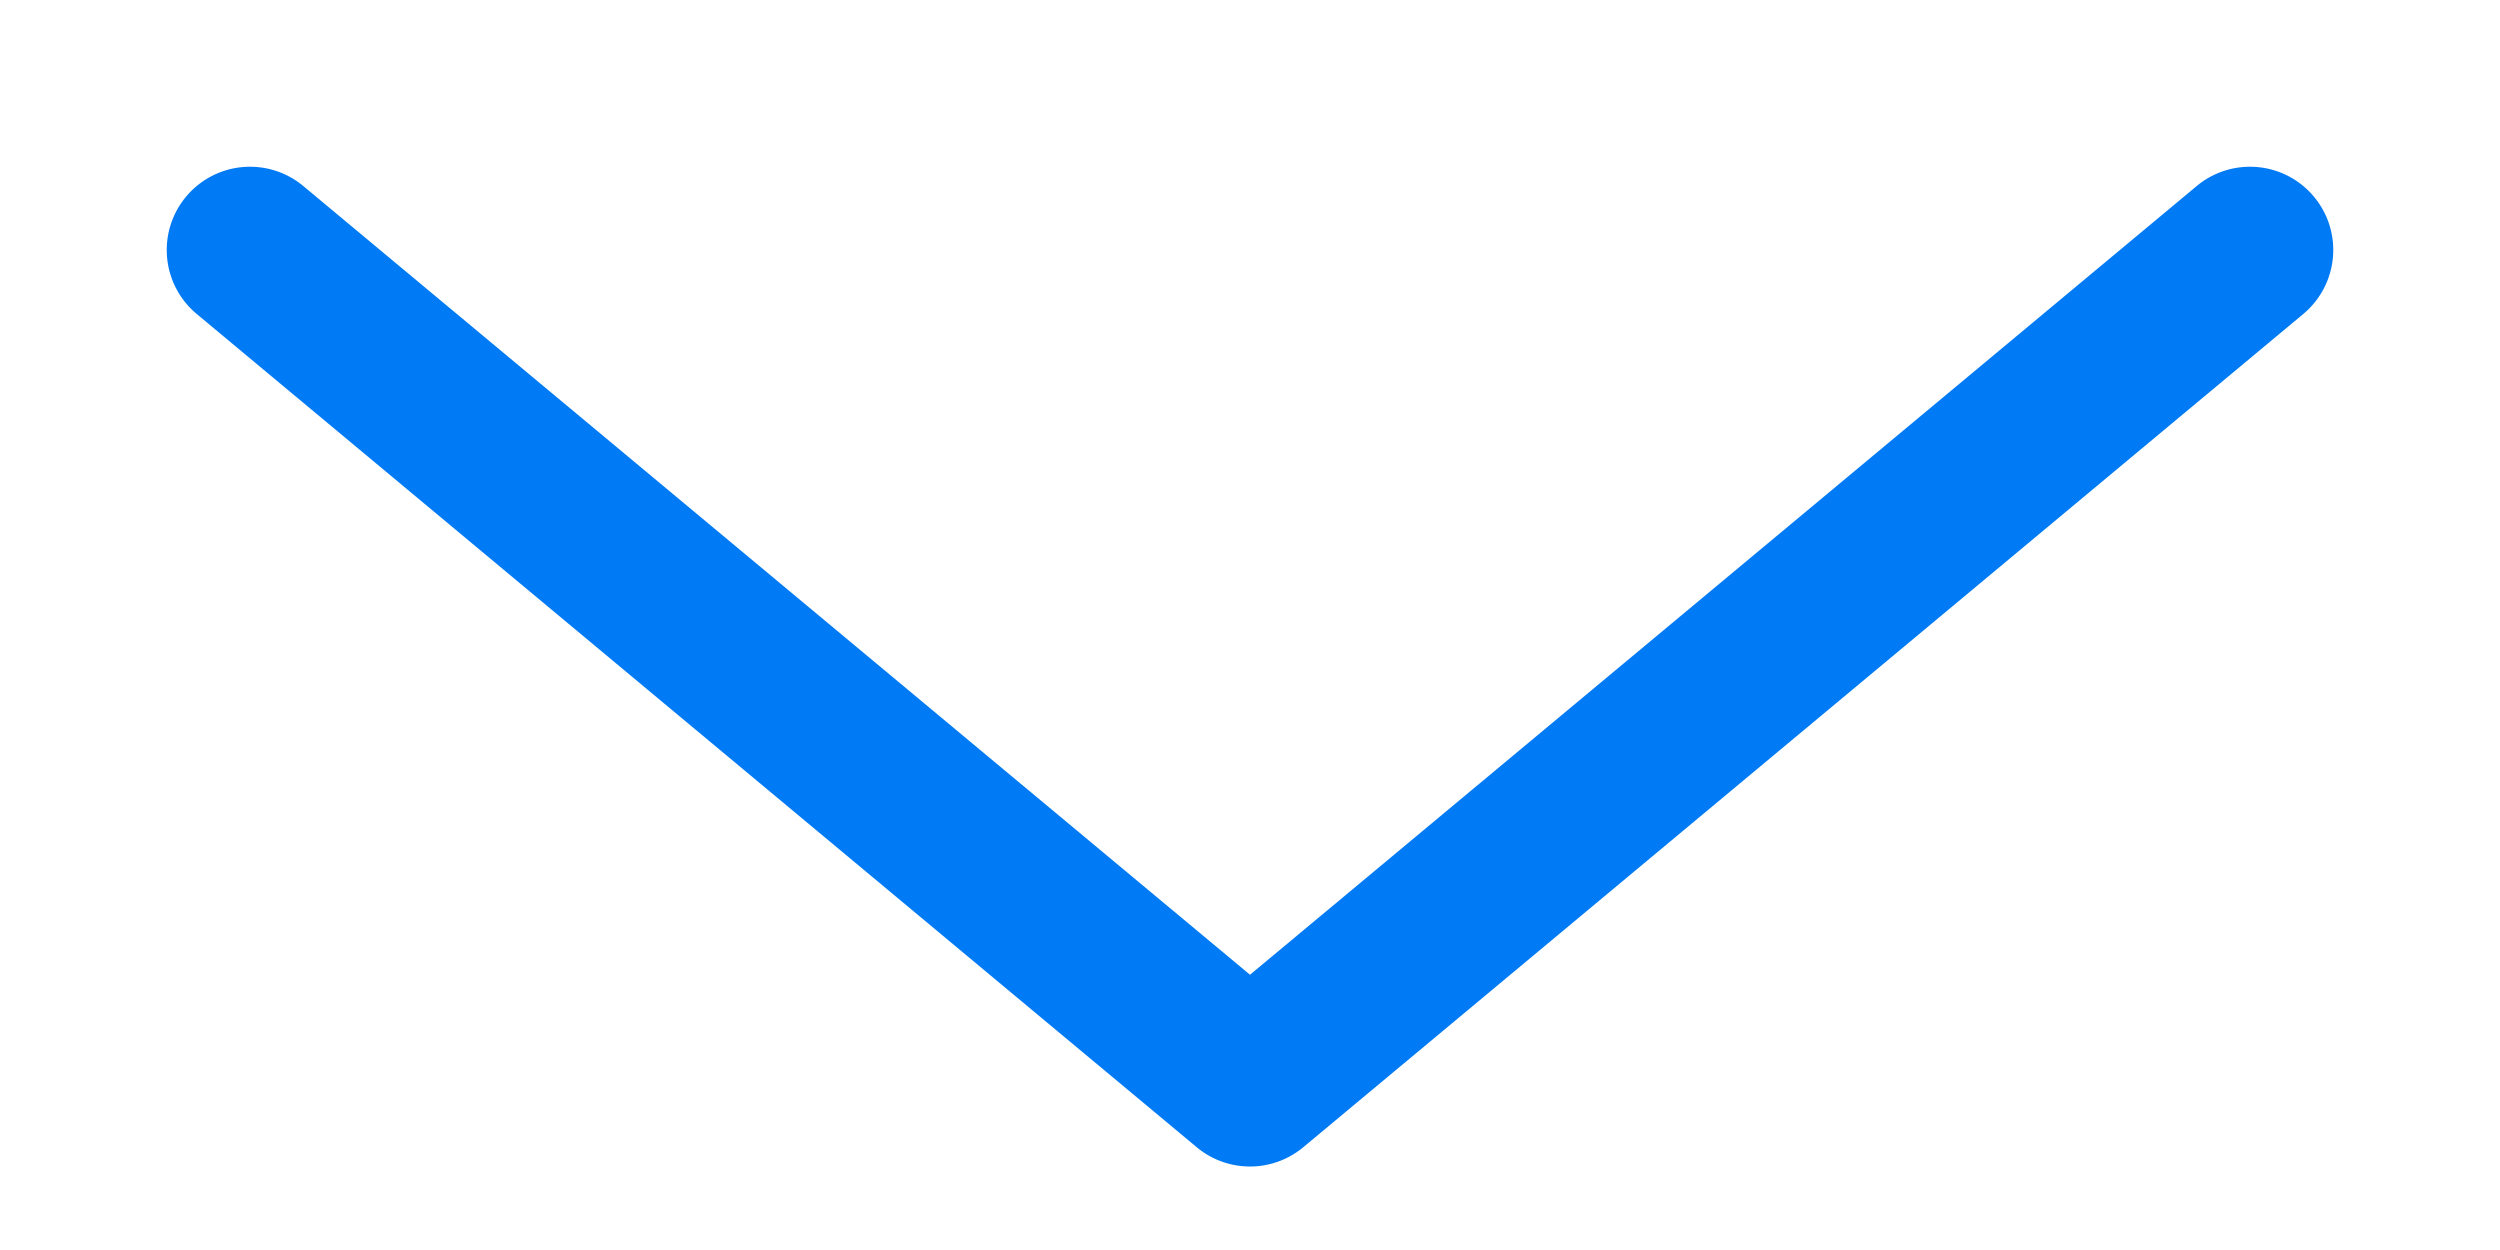 <svg width="10" height="5" fill="none" xmlns="http://www.w3.org/2000/svg"><path d="M8.787.744a.333.333 0 0 1 .426.512l-4 3.333a.333.333 0 0 1-.426 0l-4-3.333a.333.333 0 1 1 .426-.512L5 3.899 8.787.744z" fill="#007AF5"/></svg>